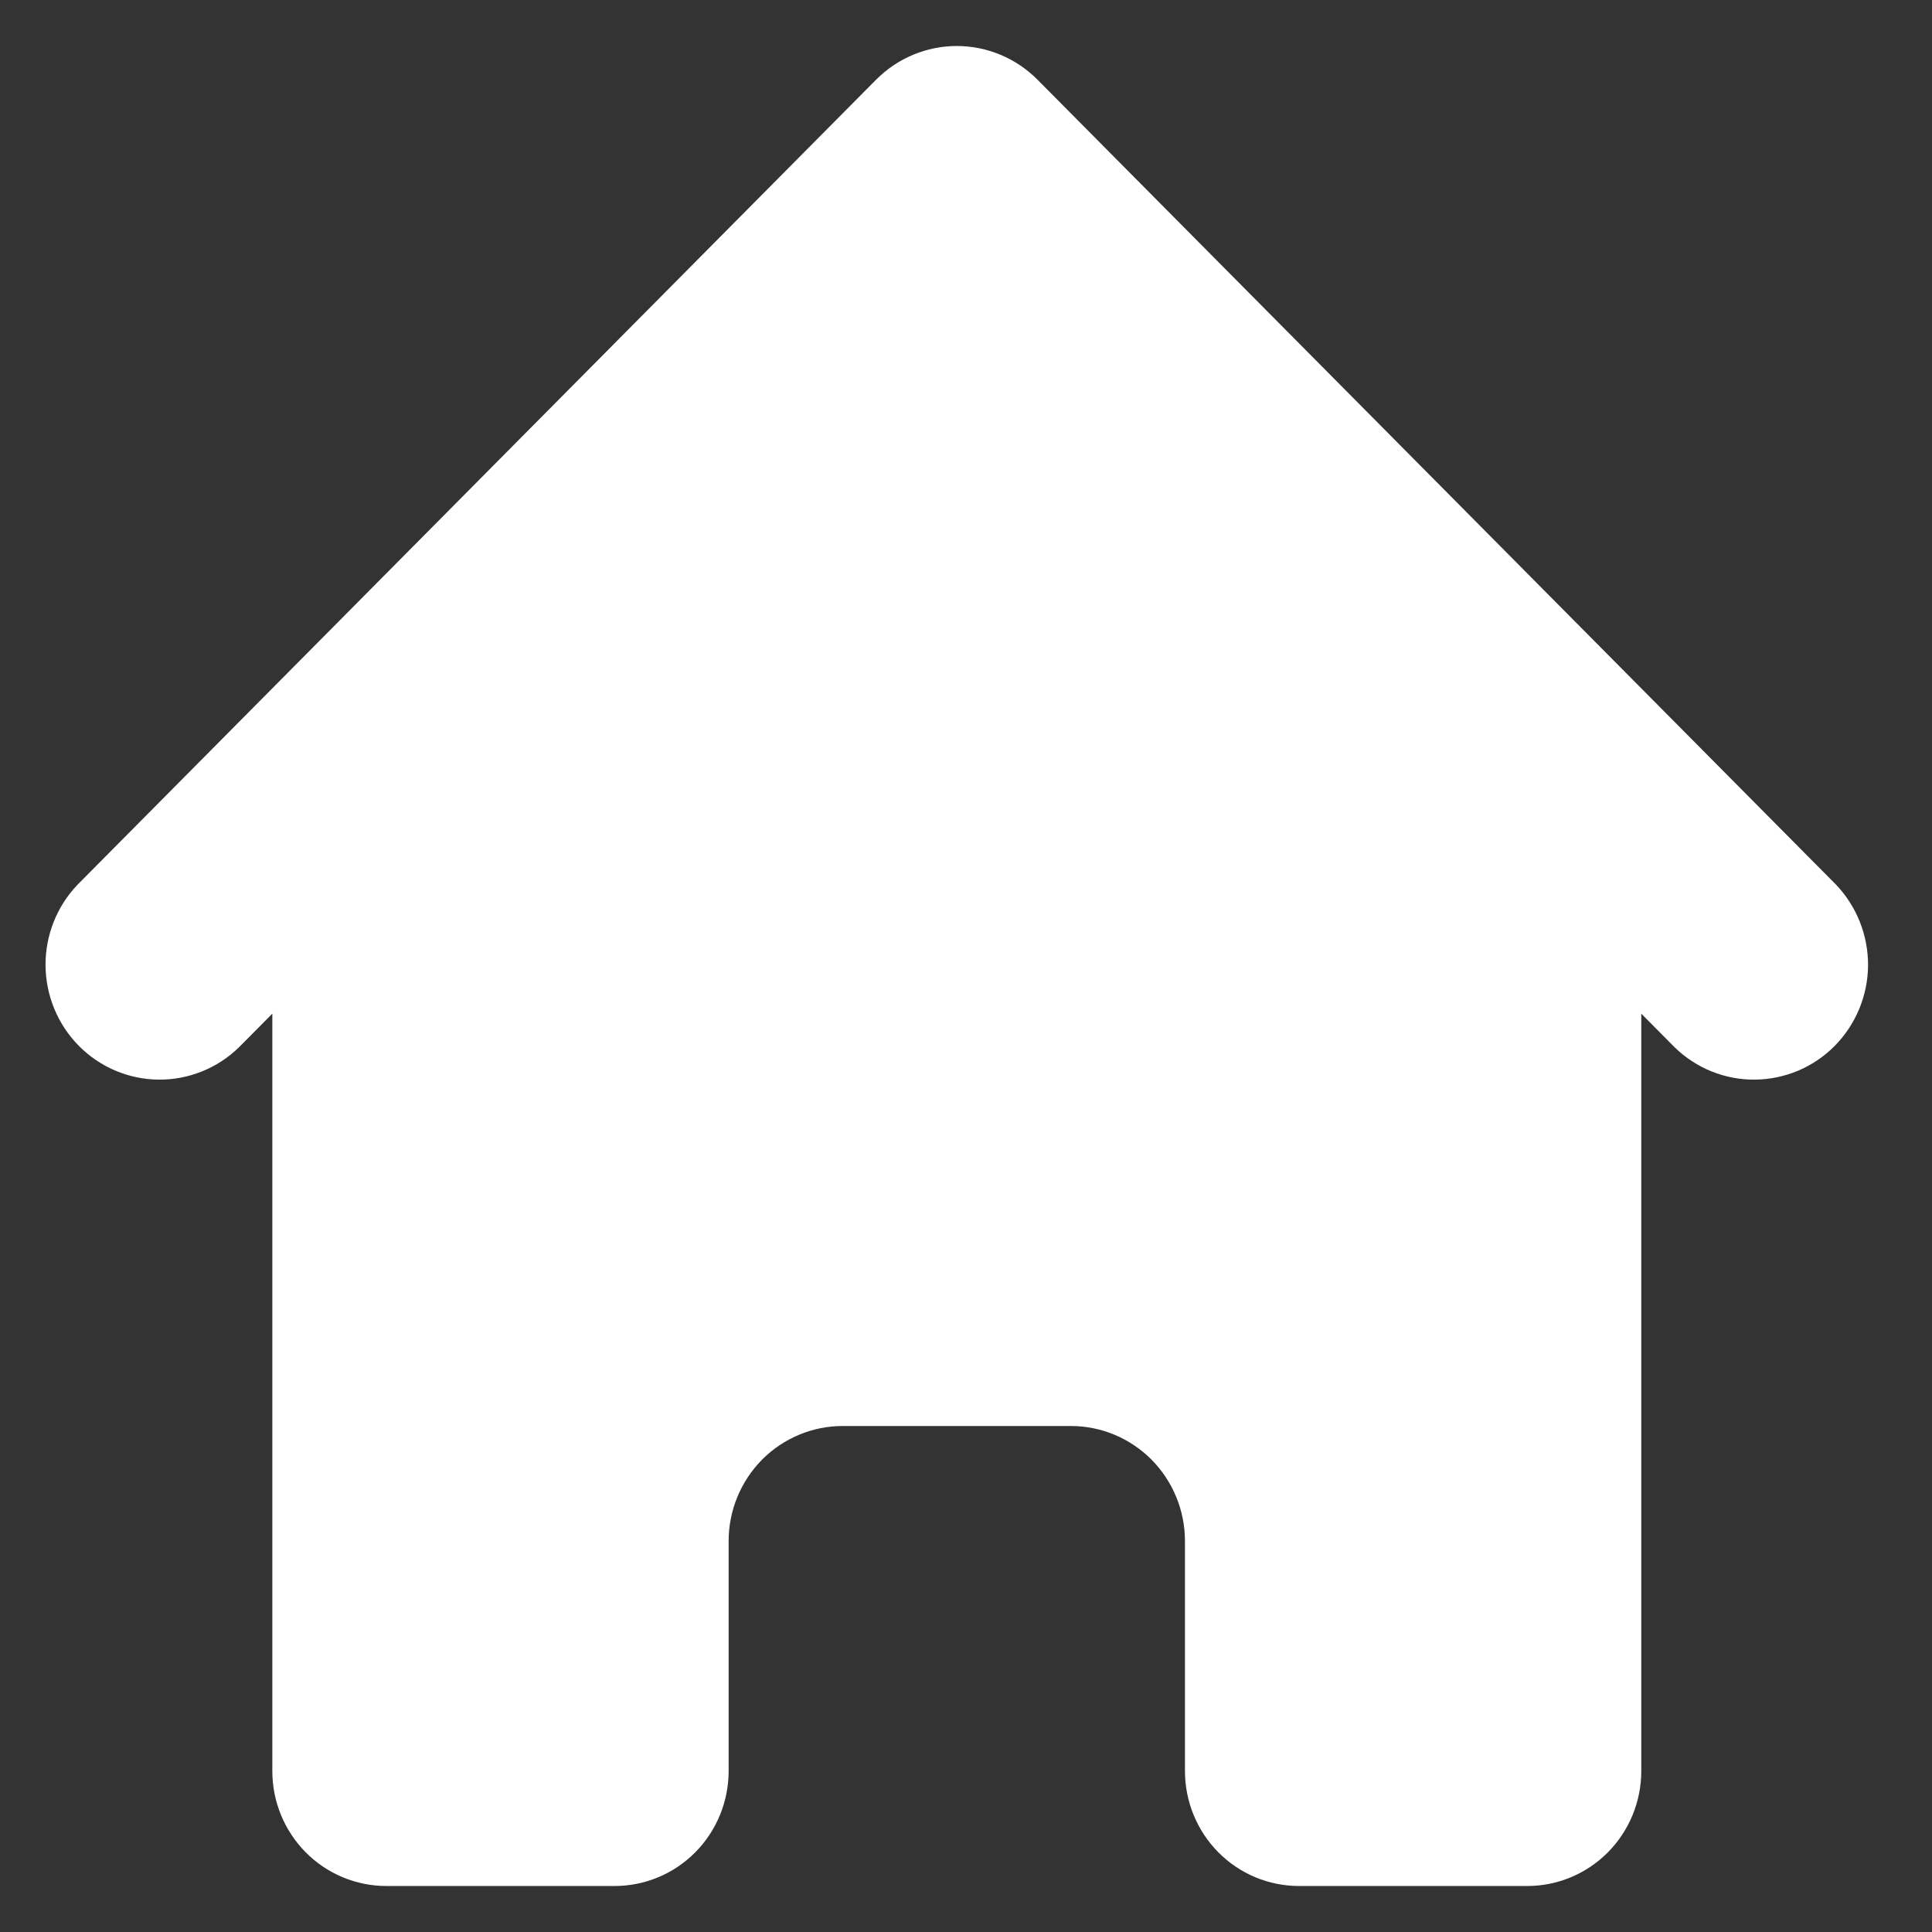 <svg width="21" height="21" viewBox="0 0 21 21" fill="none" xmlns="http://www.w3.org/2000/svg">
<rect x="0" y="0" width="21" height="21" fill="#333333" stroke="none"/>
<path d="M11.277 0.866C11.044 0.632 10.729 0.5 10.4 0.5C10.071 0.5 9.756 0.632 9.523 0.866L0.843 9.616C0.617 9.852 0.492 10.168 0.495 10.496C0.498 10.823 0.628 11.137 0.858 11.369C1.088 11.601 1.399 11.732 1.724 11.735C2.049 11.738 2.363 11.612 2.597 11.384L2.96 11.018V19.25C2.96 19.582 3.091 19.9 3.323 20.134C3.556 20.369 3.871 20.5 4.2 20.5H6.68C7.009 20.5 7.324 20.369 7.557 20.134C7.789 19.9 7.92 19.582 7.92 19.25V16.75C7.92 16.419 8.051 16.101 8.283 15.866C8.516 15.632 8.831 15.5 9.16 15.5H11.64C11.969 15.5 12.284 15.632 12.517 15.866C12.749 16.101 12.88 16.419 12.88 16.75V19.25C12.88 19.582 13.011 19.9 13.243 20.134C13.476 20.369 13.791 20.5 14.12 20.5H16.6C16.929 20.5 17.244 20.369 17.477 20.134C17.709 19.9 17.84 19.582 17.84 19.25V11.018L18.203 11.384C18.437 11.612 18.75 11.738 19.075 11.735C19.401 11.732 19.712 11.601 19.942 11.369C20.171 11.137 20.302 10.823 20.305 10.496C20.307 10.168 20.182 9.852 19.957 9.616L11.277 0.866Z" fill="#ffffff"/>
</svg>
